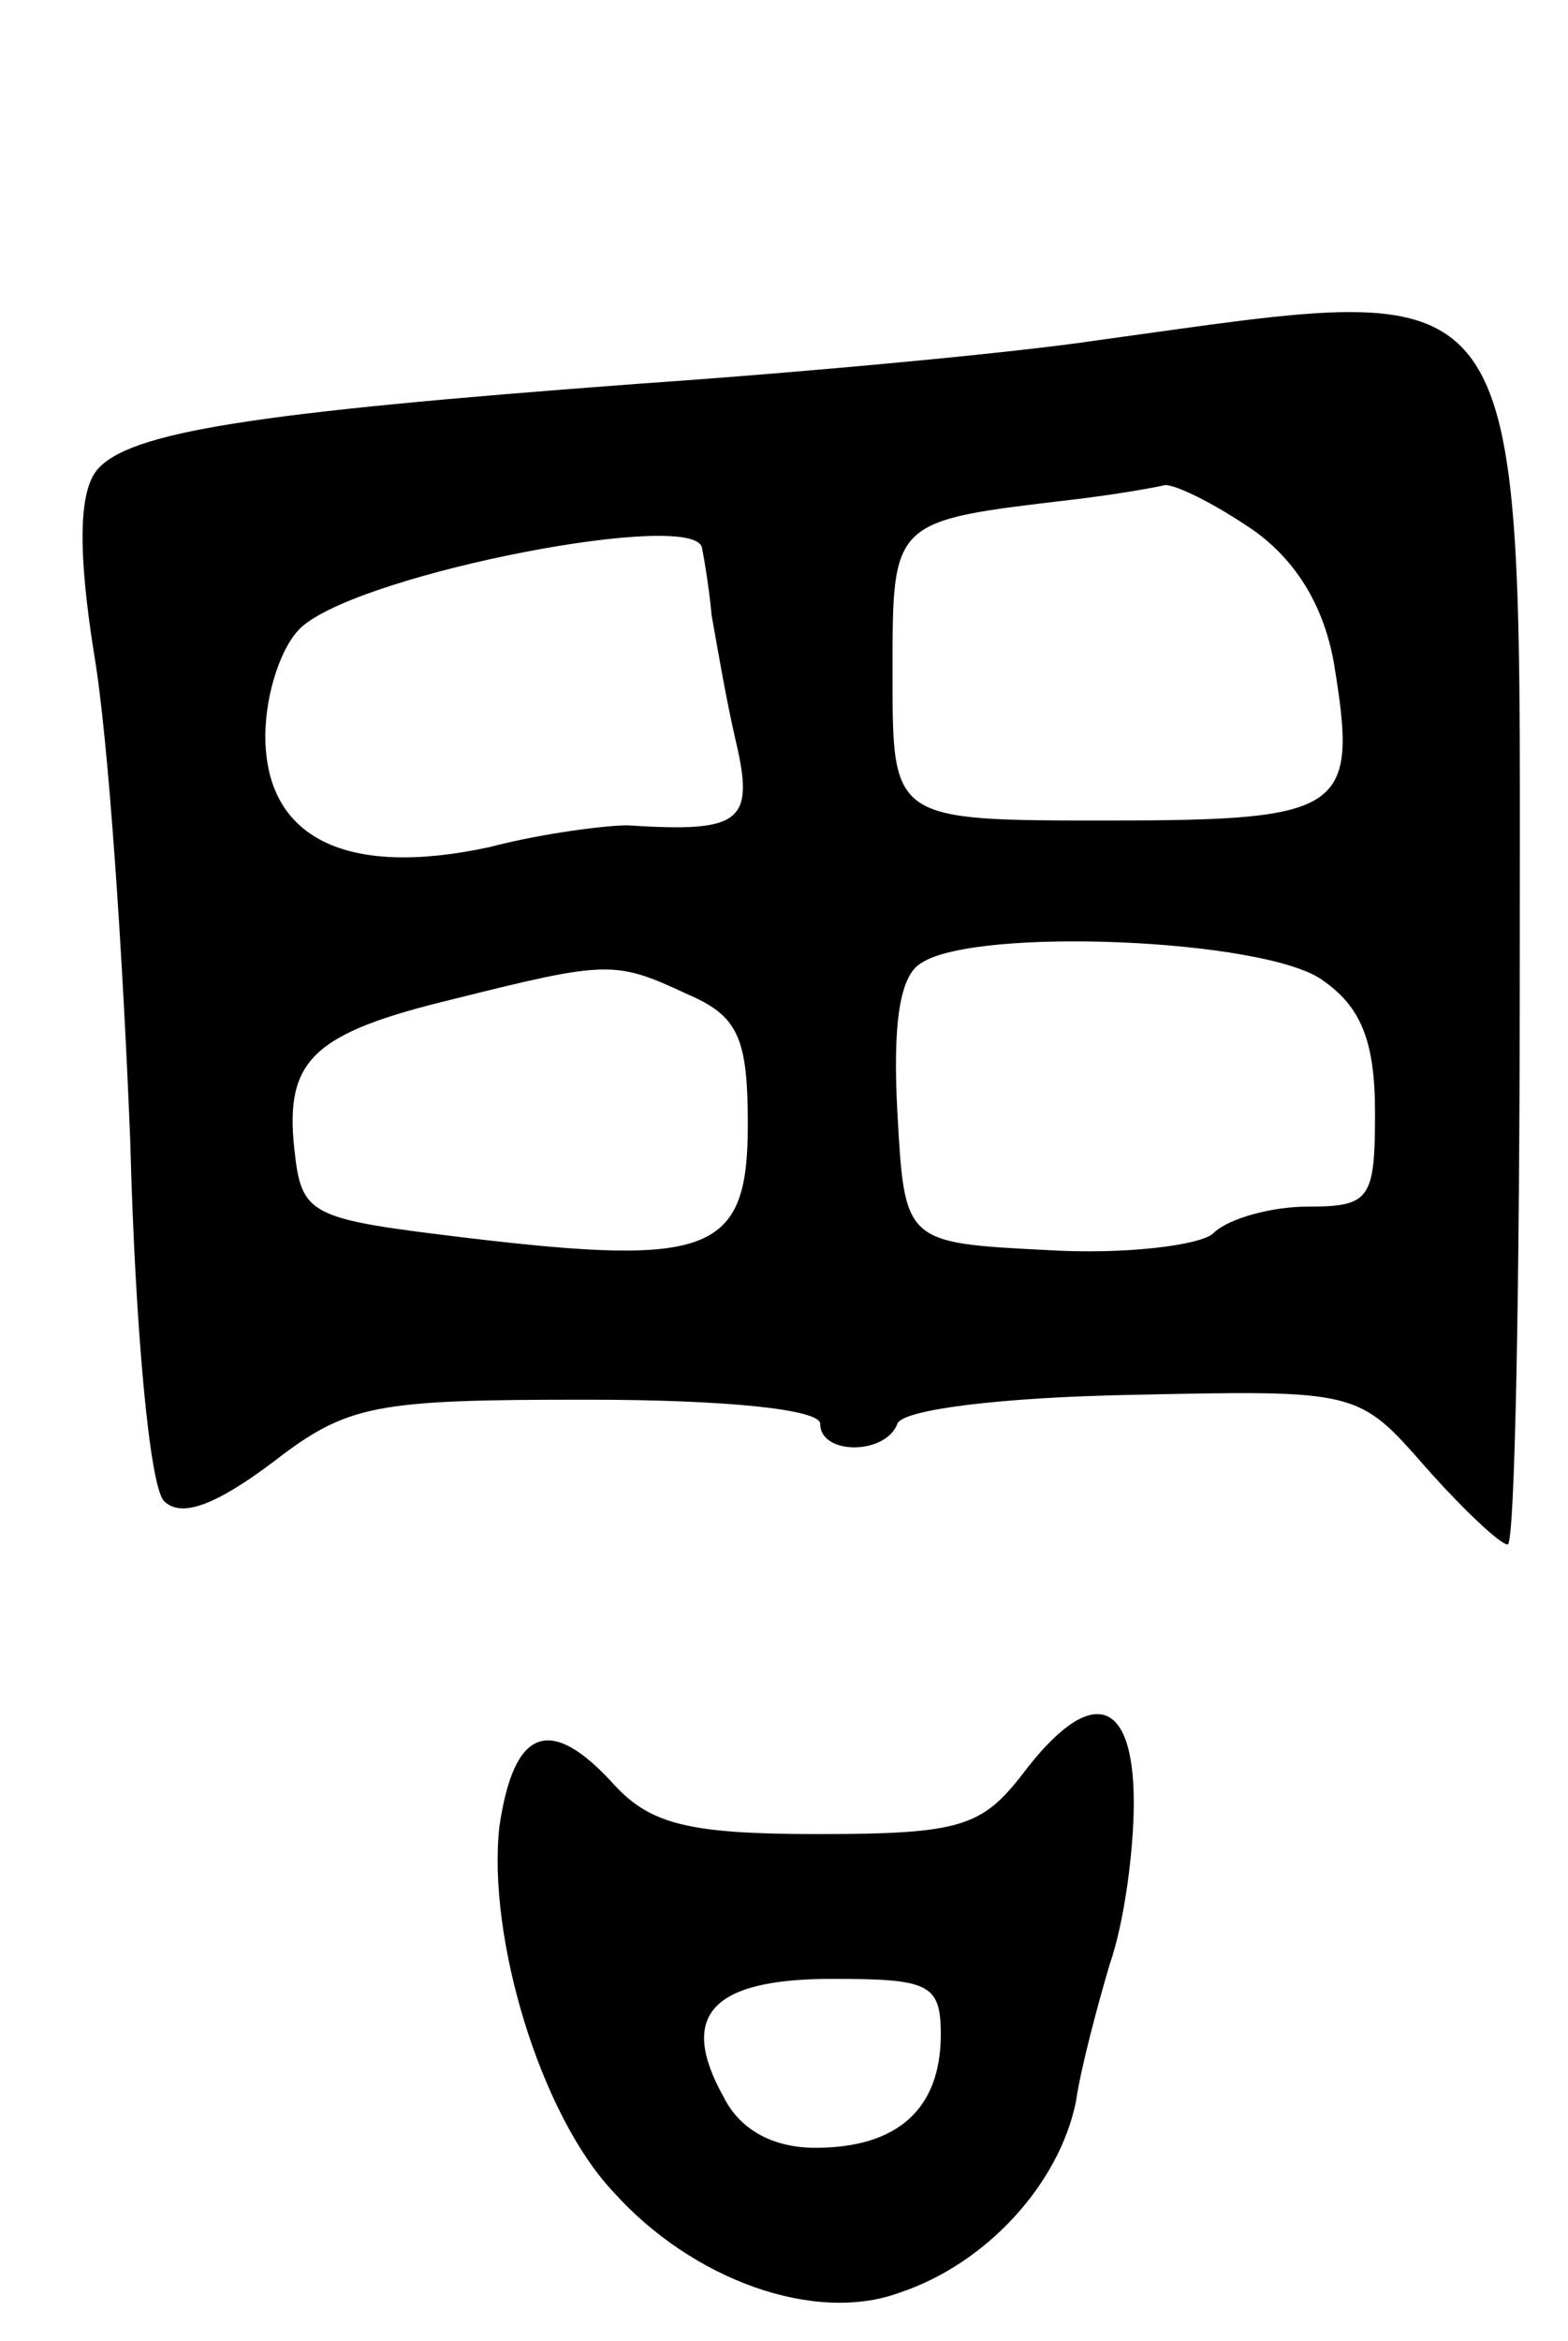 <svg version="1.0" xmlns="http://www.w3.org/2000/svg"
 width="65pt" height="97pt" viewBox="0 0 65 97"
 preserveAspectRatio="xMidYMid meet">
<g transform="translate(0,97) scale(0.1,-0.1)"
fill="#000000" stroke="none">
<path d="M455 829 c-33 -5 -118 -13 -190 -18 -161 -12 -212 -20 -225 -36 -7
-9 -8 -32 -1 -76 6 -35 12 -126 15 -202 2 -77 8 -143 14 -149 7 -7 21 -2 45
16 31 24 42 26 130 26 58 0 97 -4 97 -10 0 -13 27 -13 32 0 2 6 44 11 97 12
94 2 94 2 122 -30 16 -18 31 -32 34 -32 3 0 5 108 5 239 0 297 8 285 -175 260z
m65 -79 c18 -13 29 -32 33 -55 10 -61 5 -65 -94 -65 -89 0 -89 0 -89 60 0 65
-1 64 75 73 17 2 34 5 38 6 5 0 21 -8 37 -19z m-229 -7 c1 -5 3 -17 4 -28 2
-11 6 -35 10 -52 8 -34 2 -38 -45 -35 -8 0 -34 -3 -57 -9 -60 -13 -93 4 -93
46 0 18 7 39 16 46 27 22 162 48 165 32z m257 -179 c16 -11 22 -25 22 -55 0
-36 -2 -39 -28 -39 -15 0 -33 -5 -39 -11 -5 -5 -37 -9 -69 -7 -59 3 -59 3 -62
57 -2 37 1 57 10 62 23 15 142 10 166 -7z m-263 -6 c21 -9 25 -18 25 -54 0
-53 -15 -59 -116 -47 -66 8 -69 9 -72 37 -4 37 8 48 66 62 64 16 67 16 97 2z"/>
<path d="M424 235 c-17 -22 -26 -25 -85 -25 -53 0 -69 4 -84 20 -27 30 -42 24
-48 -17 -5 -46 17 -119 47 -151 33 -37 84 -55 119 -42 36 12 66 45 73 79 2 14
9 40 14 57 6 17 10 47 10 67 0 44 -18 49 -46 12z m-34 -108 c0 -31 -18 -47
-52 -47 -17 0 -31 7 -38 21 -19 34 -5 49 45 49 40 0 45 -2 45 -23z"/>
</g>
</svg>
